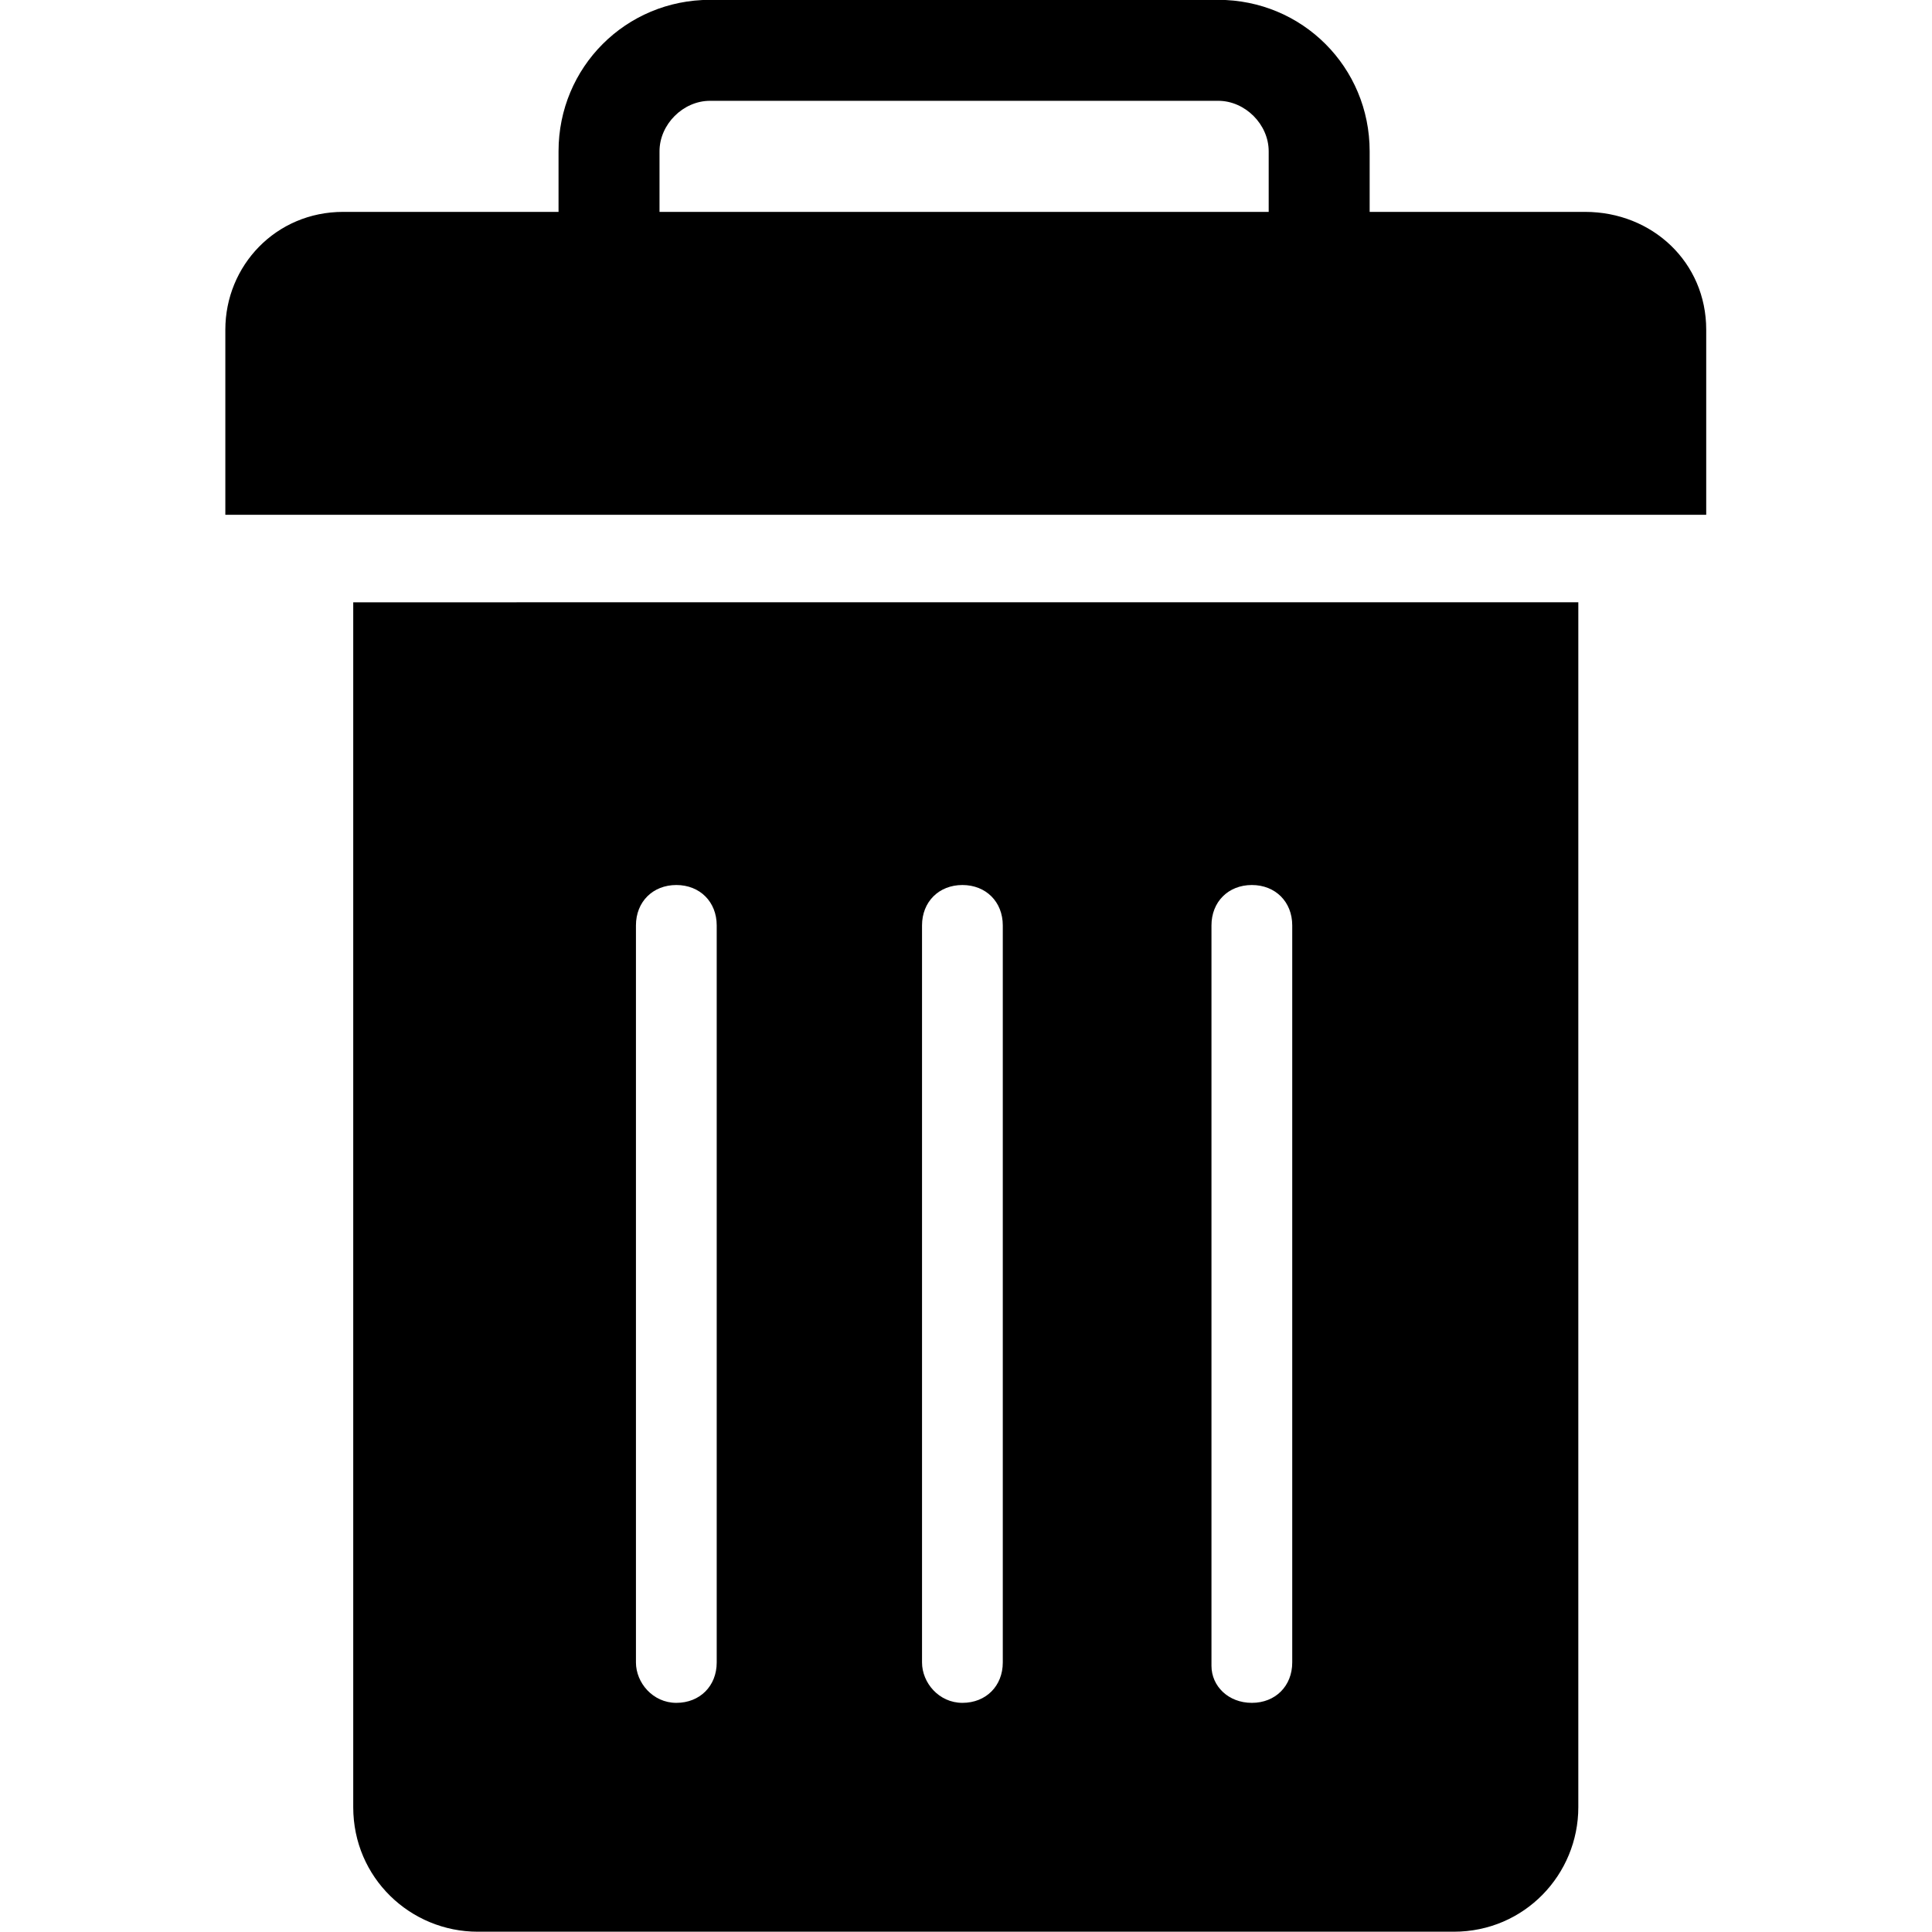 <?xml version="1.0" encoding="UTF-8" standalone="no"?>
<svg
   width="1200pt"
   height="1200pt"
   version="1.1"
   viewBox="0 0 1200 1200"
   id="svg2"
   sodipodi:docname="delete.svg"
   inkscape:version="1.3.2 (091e20e, 2023-11-25, custom)"
   xmlns:inkscape="http://www.inkscape.org/namespaces/inkscape"
   xmlns:sodipodi="http://sodipodi.sourceforge.net/DTD/sodipodi-0.dtd"
   xmlns="http://www.w3.org/2000/svg"
   xmlns:svg="http://www.w3.org/2000/svg">
  <defs
     id="defs2" />
  <sodipodi:namedview
     id="namedview2"
     pagecolor="#ffffff"
     bordercolor="#000000"
     borderopacity="0.25"
     inkscape:showpageshadow="2"
     inkscape:pageopacity="0.0"
     inkscape:pagecheckerboard="0"
     inkscape:deskcolor="#d1d1d1"
     inkscape:document-units="pt"
     inkscape:zoom="0.508125"
     inkscape:cx="800"
     inkscape:cy="800"
     inkscape:window-width="1872"
     inkscape:window-height="1009"
     inkscape:window-x="-8"
     inkscape:window-y="-8"
     inkscape:window-maximized="1"
     inkscape:current-layer="svg2" />
  <g
     id="g2"
     transform="matrix(1.022,0,0,1.022,-37.41,-32.311)">
    <path
       d="m 251.281,1129.932 c 0,42.953 34.769,75.678 75.678,75.678 h 593.182 c 42.953,0 75.678,-34.769 75.678,-75.678 l 0.006,-732.273 H 251.281 Z M 772.872,594.023 c 0,-14.315 10.227,-24.542 24.542,-24.542 14.315,0 24.542,10.227 24.542,24.542 v 447.955 c 0,14.315 -10.227,24.542 -24.542,24.542 -14.315,0.013 -24.542,-10.221 -24.542,-22.498 z m -175.909,0 c 0,-14.315 10.227,-24.542 24.542,-24.542 14.315,0 24.542,10.227 24.542,24.542 v 447.955 c 0,14.315 -10.227,24.542 -24.542,24.542 -14.315,0 -24.542,-12.271 -24.542,-24.542 z m -173.864,0 c 0,-14.315 10.227,-24.542 24.542,-24.542 14.315,0 24.542,10.227 24.542,24.542 v 447.955 c 0,14.315 -10.227,24.542 -24.542,24.542 -14.315,0 -24.542,-12.271 -24.542,-24.542 z"
       id="path1"
       style="stroke-width:1.705" />
    <path
       d="M 999.921,160.387 H 869.01 v -36.822 c 0,-51.136 -40.909,-92.045 -92.045,-92.045 H 468.101 c -51.136,0 -92.045,40.909 -92.045,92.045 v 36.822 H 245.144 c -40.909,0 -71.591,32.726 -71.591,71.591 V 344.478 H 1073.553 V 231.978 c 0,-40.909 -32.725,-71.591 -73.635,-71.591 z M 468.102,92.883 h 308.864 c 16.366,0 30.682,14.315 30.682,30.682 v 36.822 h -370.227 v -36.822 c 0,-16.36 14.322,-30.682 30.682,-30.682 z"
       id="path2"
       style="stroke-width:1.705" />
  </g>
</svg>
